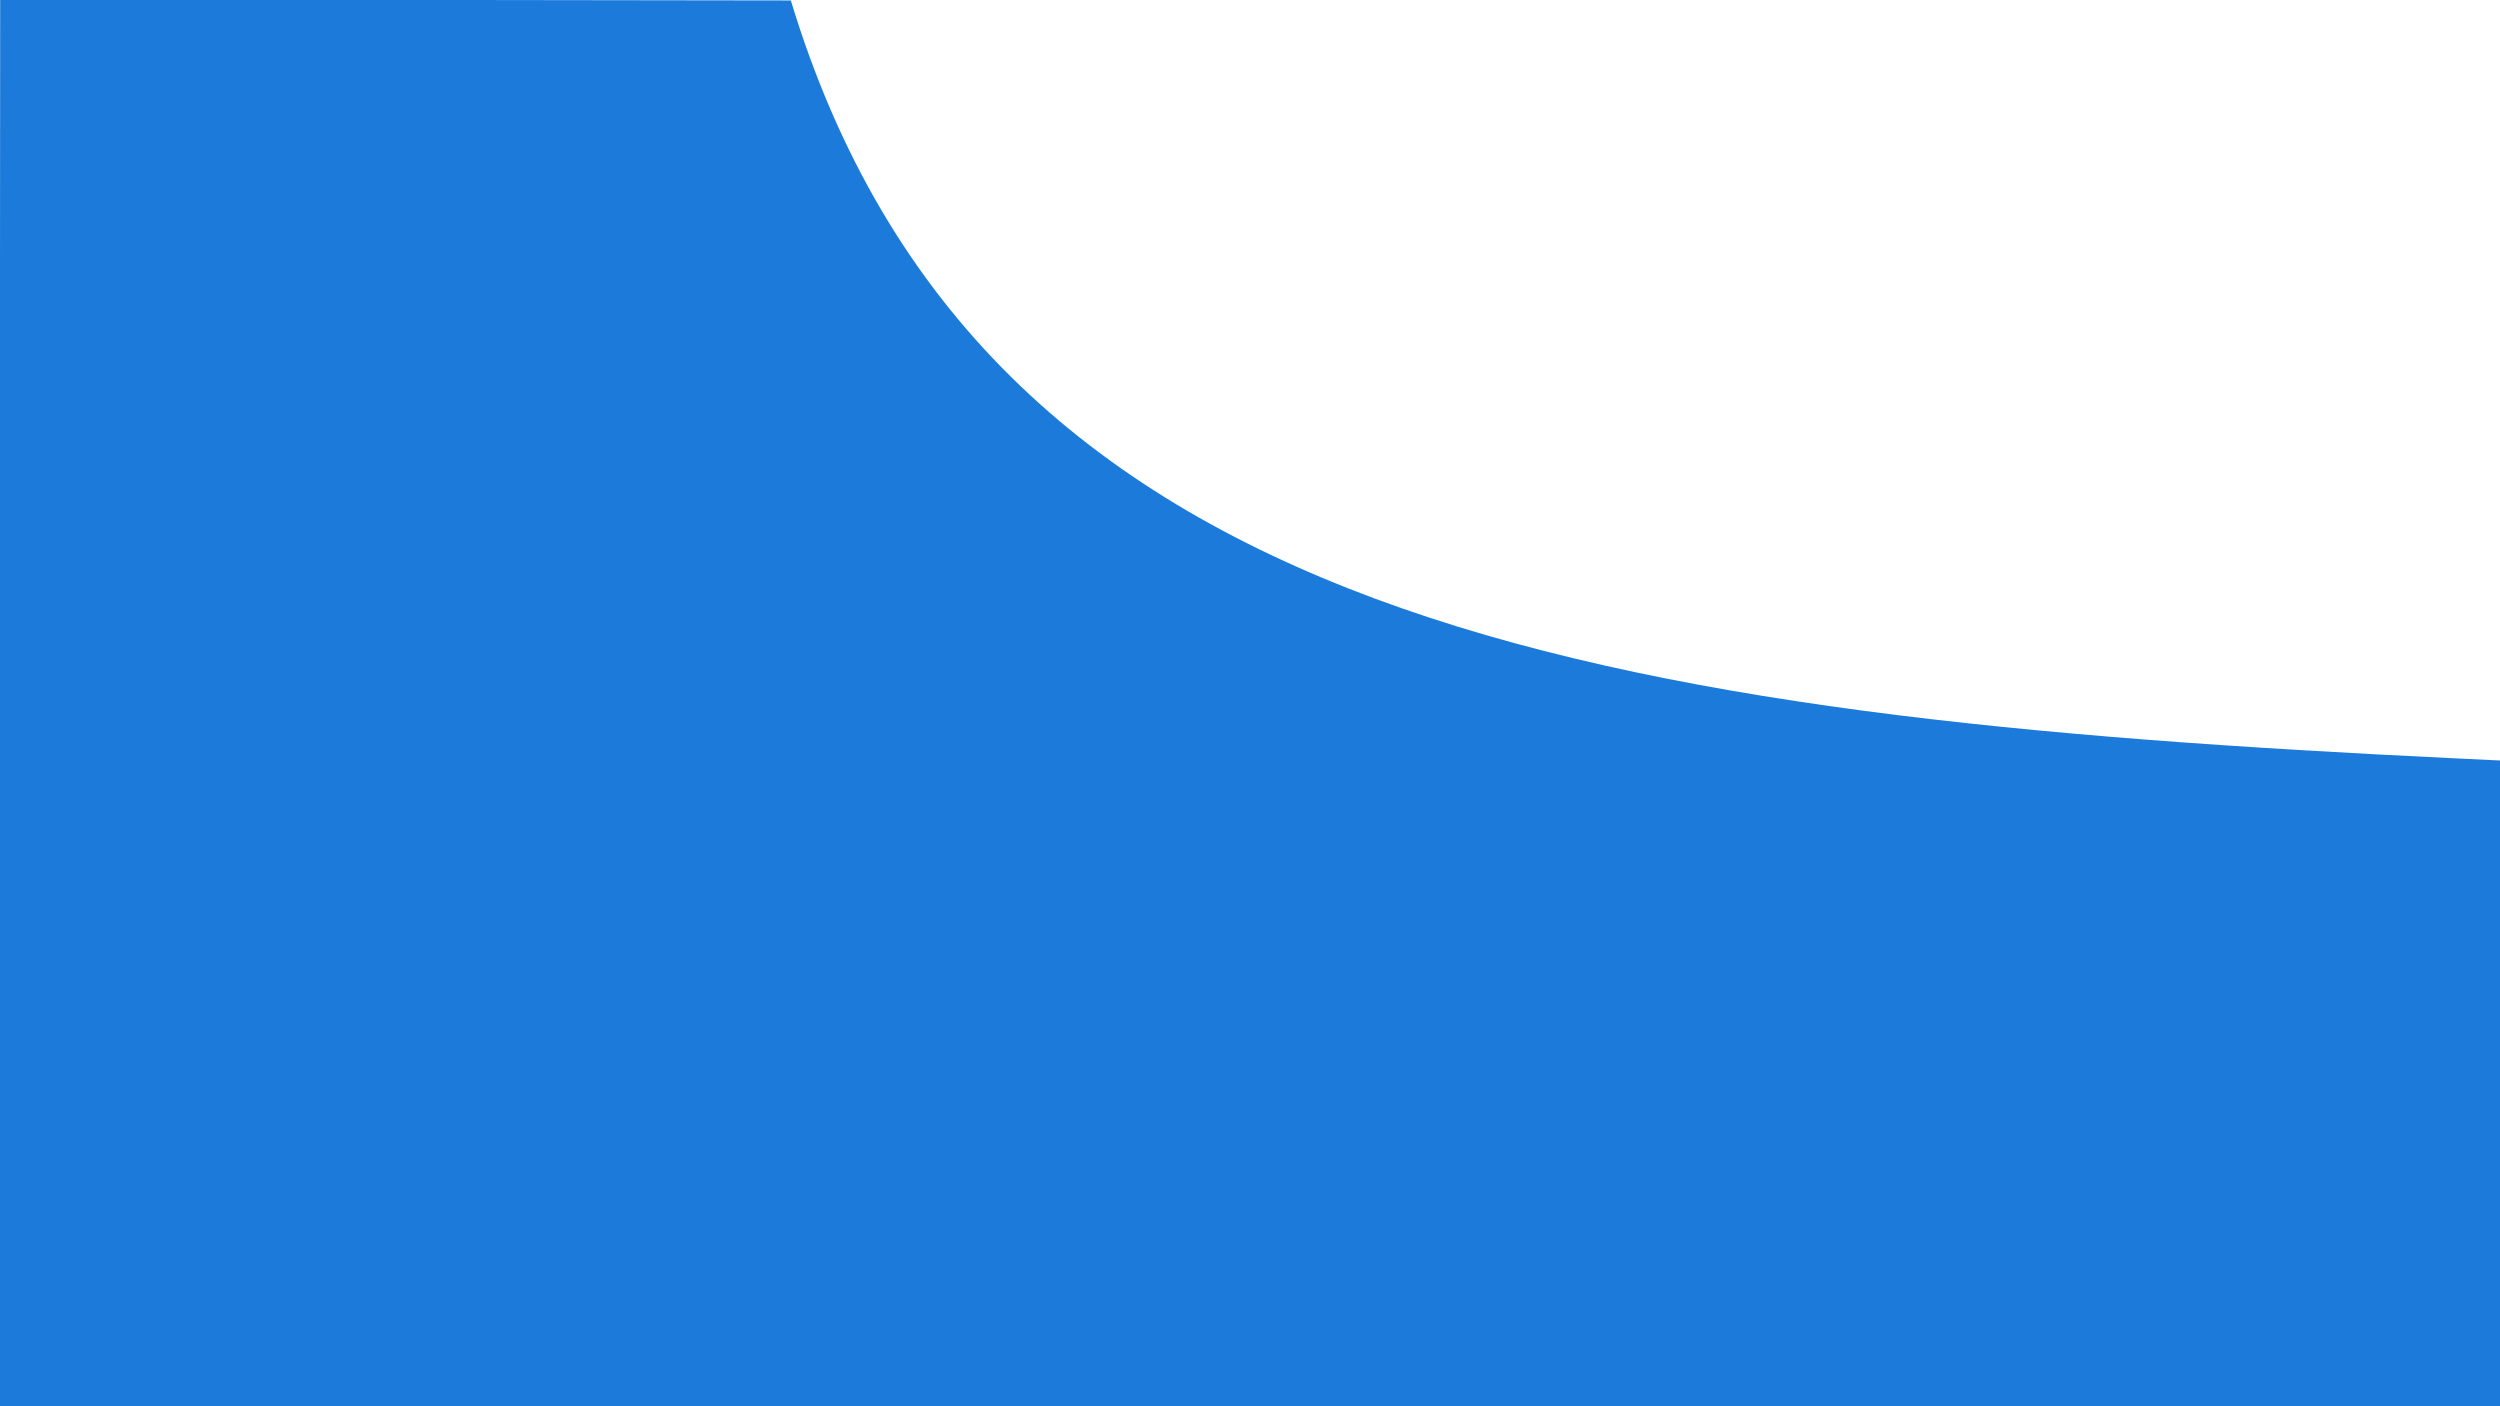 <svg enable-background="new 0 0 24 24" height="720" viewBox="0 0 1280 720" width="1280" xmlns="http://www.w3.org/2000/svg"><path d="m0 696h24v24h-24z" fill="none"/><path d="m1282.428 389.489-25.073-1.2c-436.264-20.878-755.479-67.954-852.453-388.06l-404.814-.566-.089 135.265v585.072h1280z" fill="#1b7ada" stroke-width="57.821"/></svg>